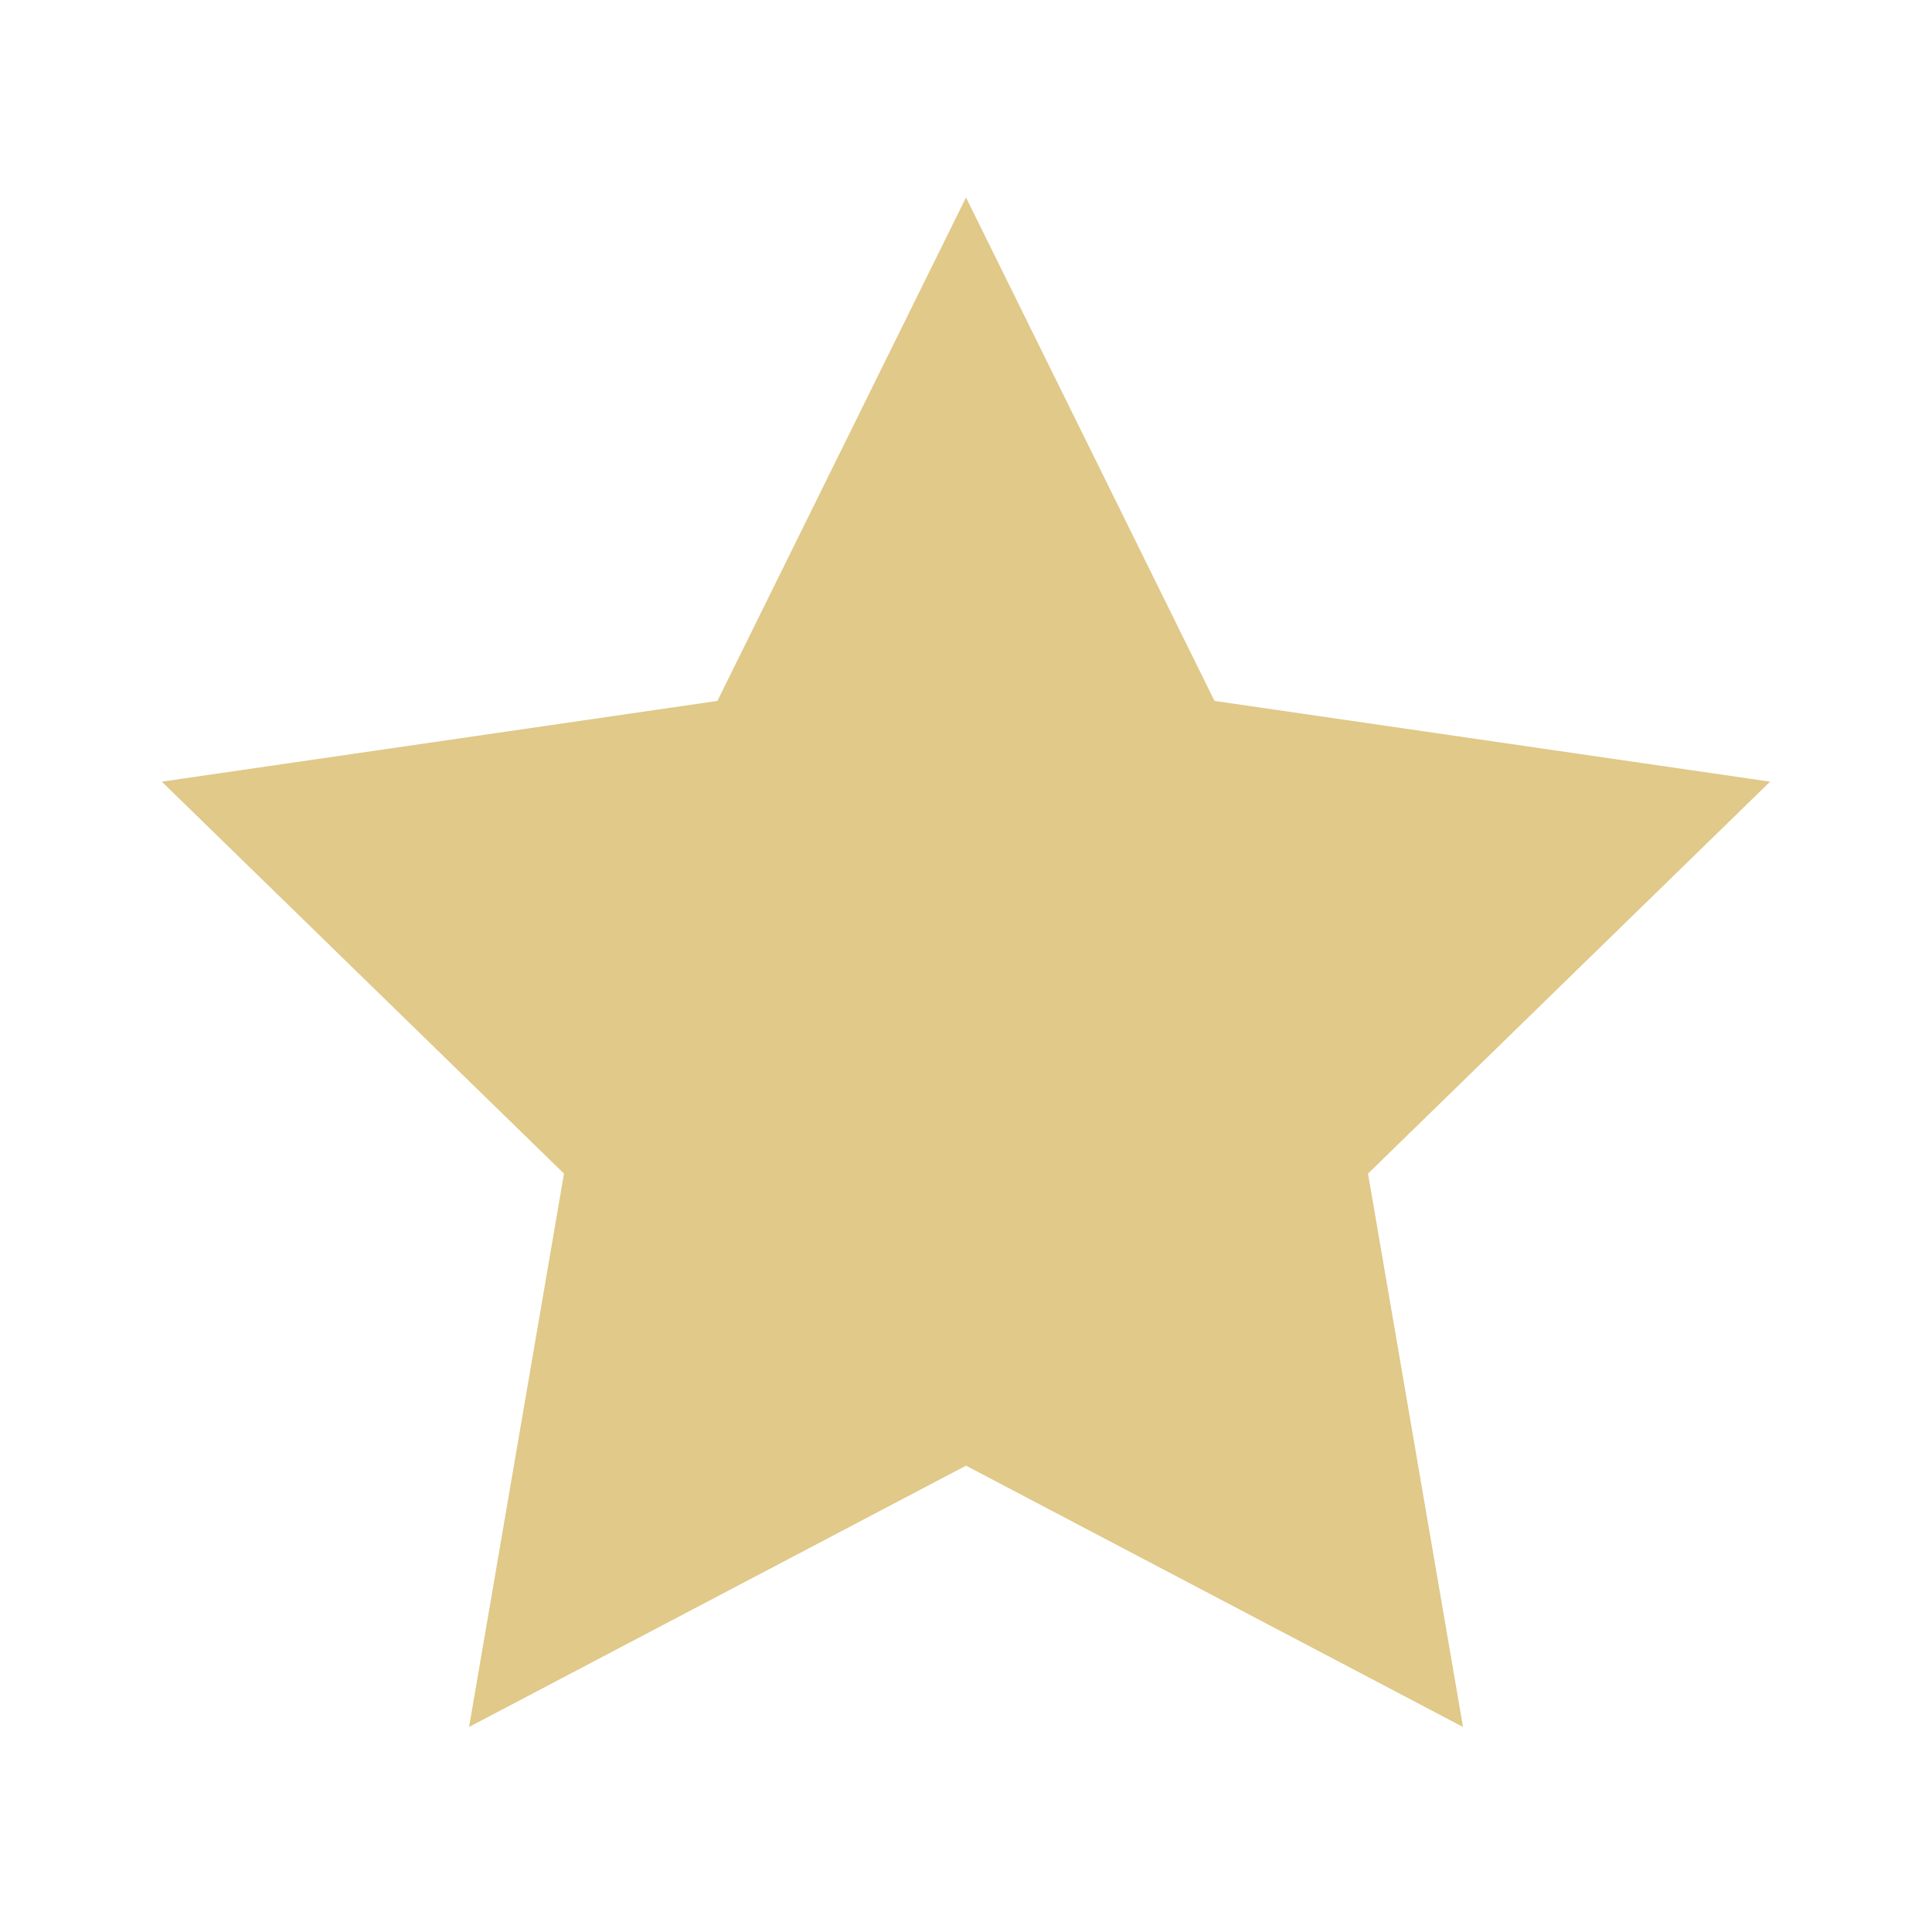 <svg   xmlns="http://www.w3.org/2000/svg" viewBox="-2 -2 24 24" width="24" fill="#E0C989"><path d="M10 16.207l-6.173 3.246 1.179-6.874L.01 7.71l6.902-1.003L10 .453l3.087 6.254 6.902 1.003-4.995 4.869 1.18 6.874z"></path></svg>
